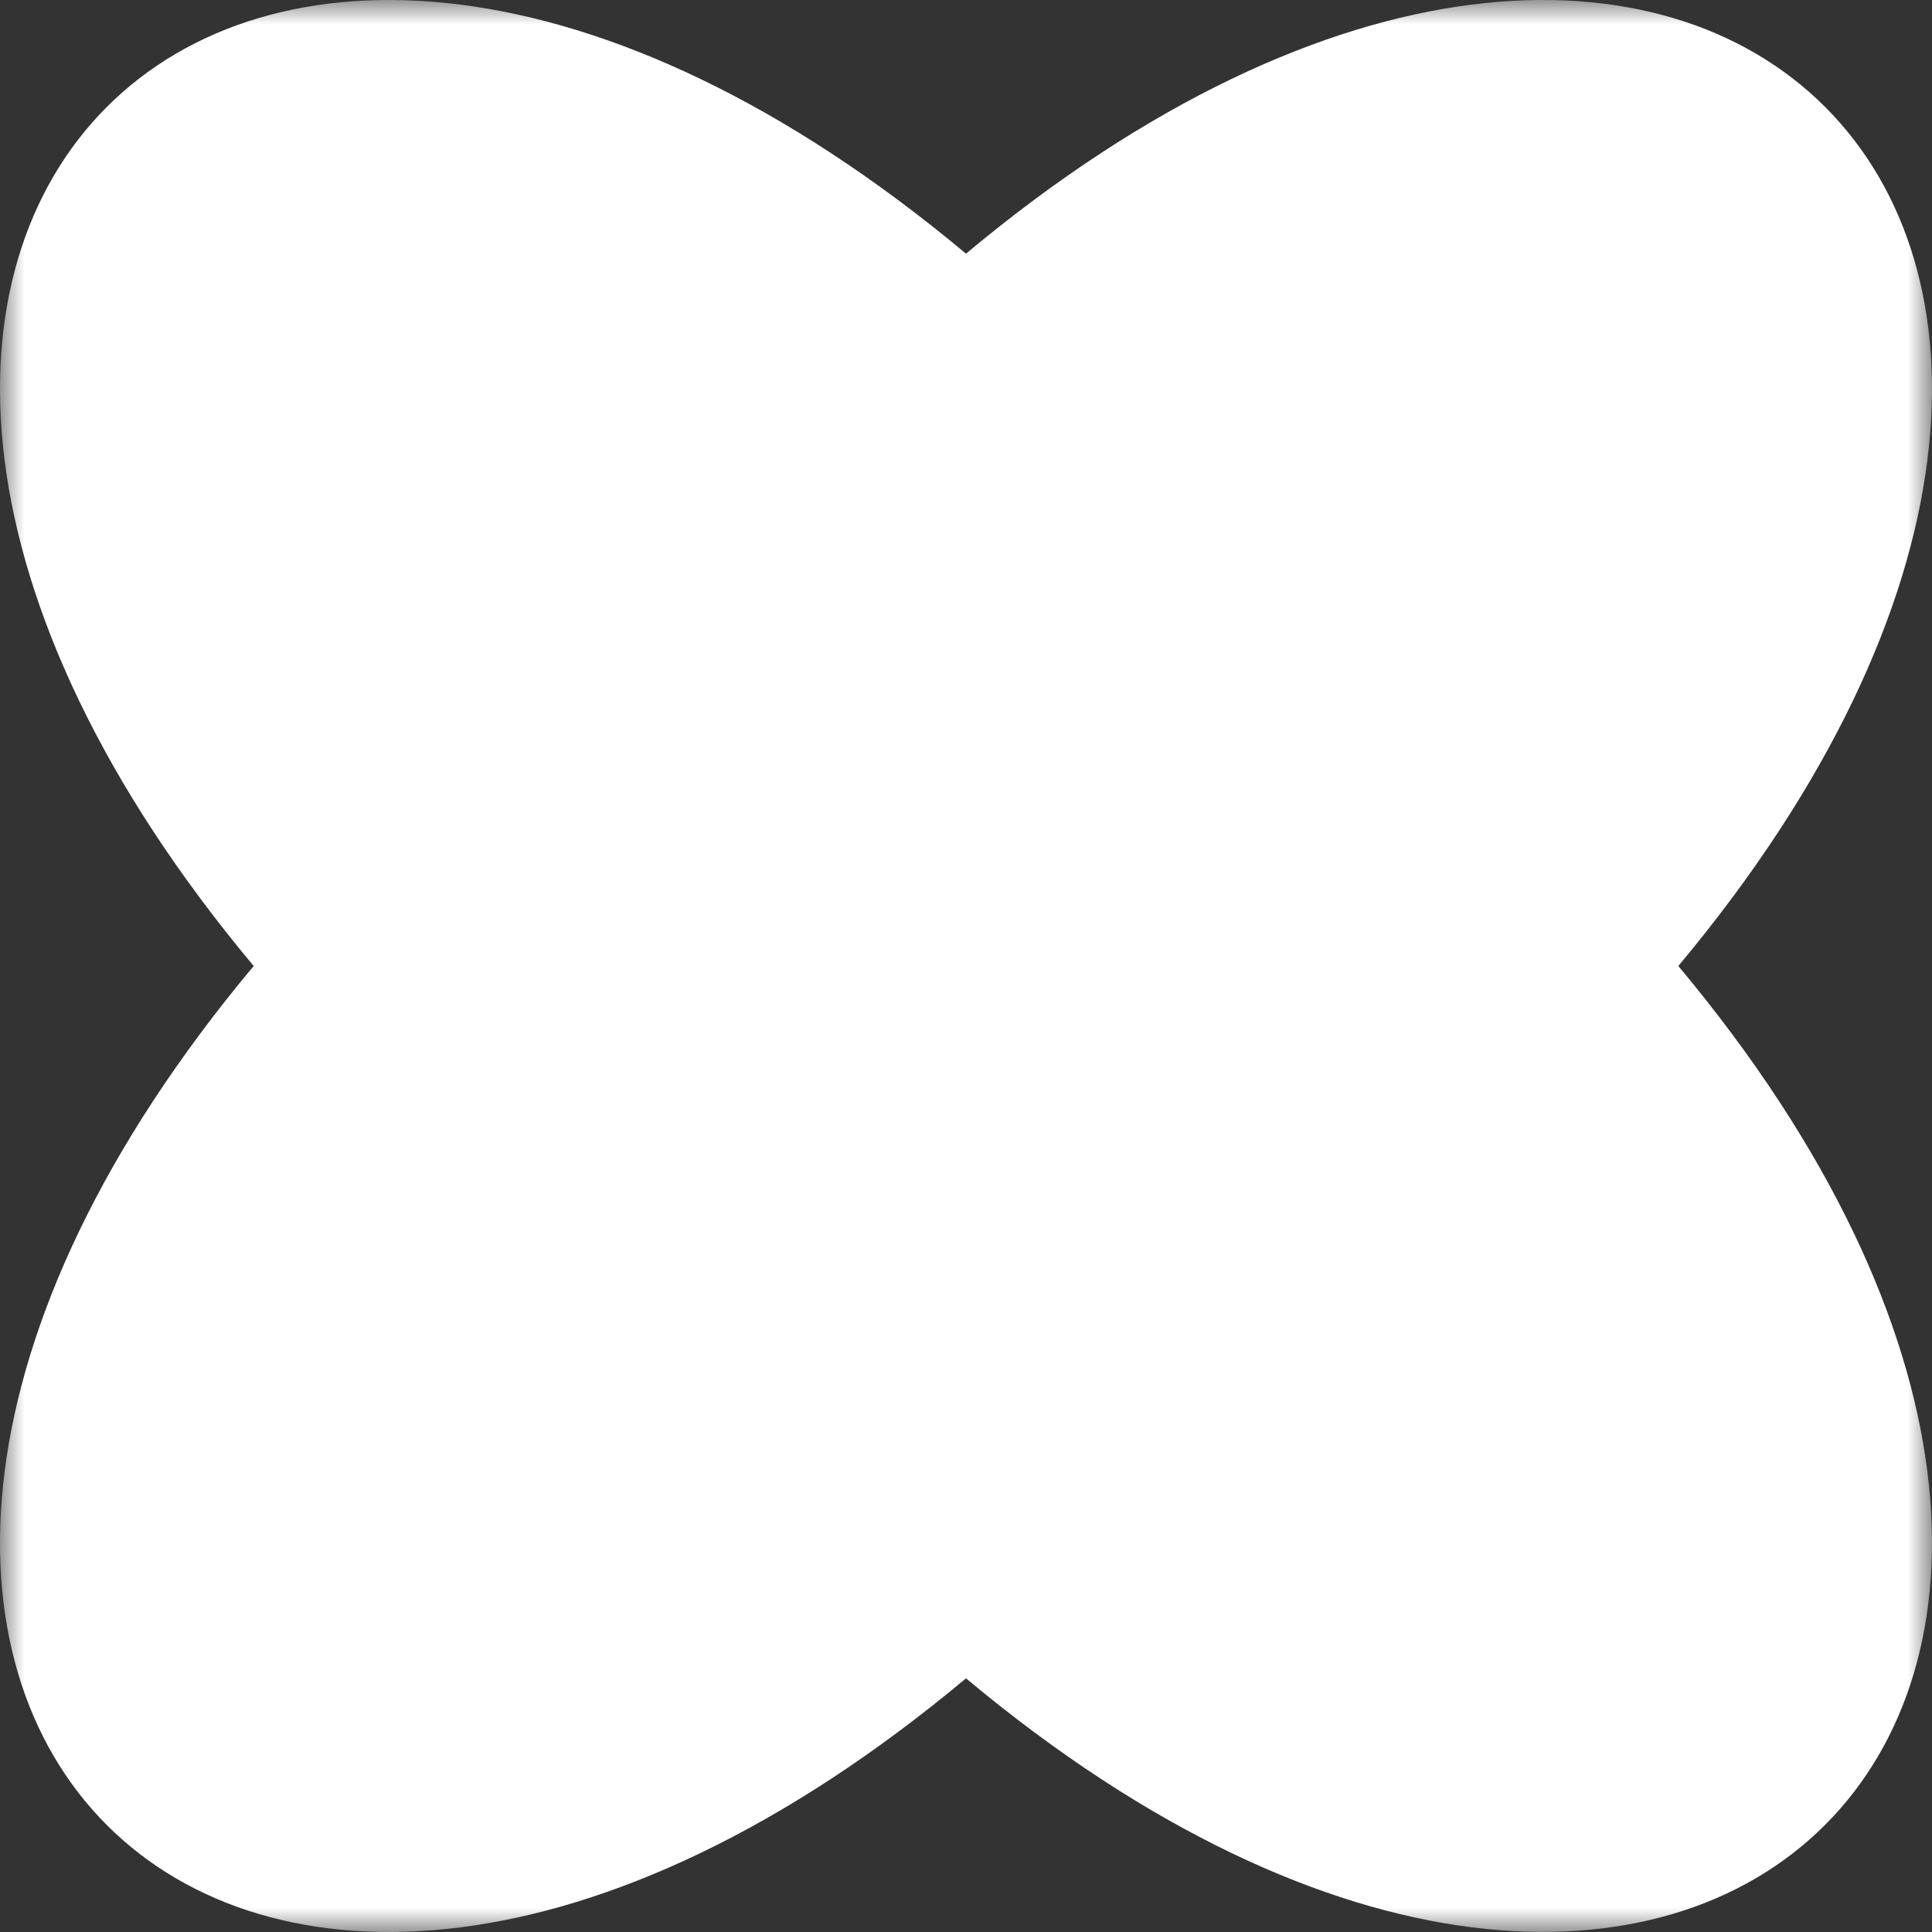 <svg width="40" height="40" viewBox="0 0 40 40" fill="none" xmlns="http://www.w3.org/2000/svg">
<rect x="0" y="0" width="40" height="40" fill="#333333" stroke="none"/>
<g clip-path="url(#clip0_176_372)">
<mask id="mask0_176_372" style="mask-type:luminance" maskUnits="userSpaceOnUse" x="0" y="0" width="40" height="40">
<path d="M40 0H0V40H40V0Z" fill="white"/>
</mask>
<g mask="url(#mask0_176_372)">
<path d="M20 34.748C4.873 47.389 -7.389 35.127 5.252 20C-7.389 4.873 4.873 -7.389 20 5.252C35.124 -7.389 47.389 4.873 34.748 20C47.389 35.116 35.124 47.389 20 34.748Z" fill="white"/>
</g>
</g>
<defs>
<clipPath id="clip0_176_372">
<rect width="40" height="40" fill="white"/>
</clipPath>
</defs>
</svg>

